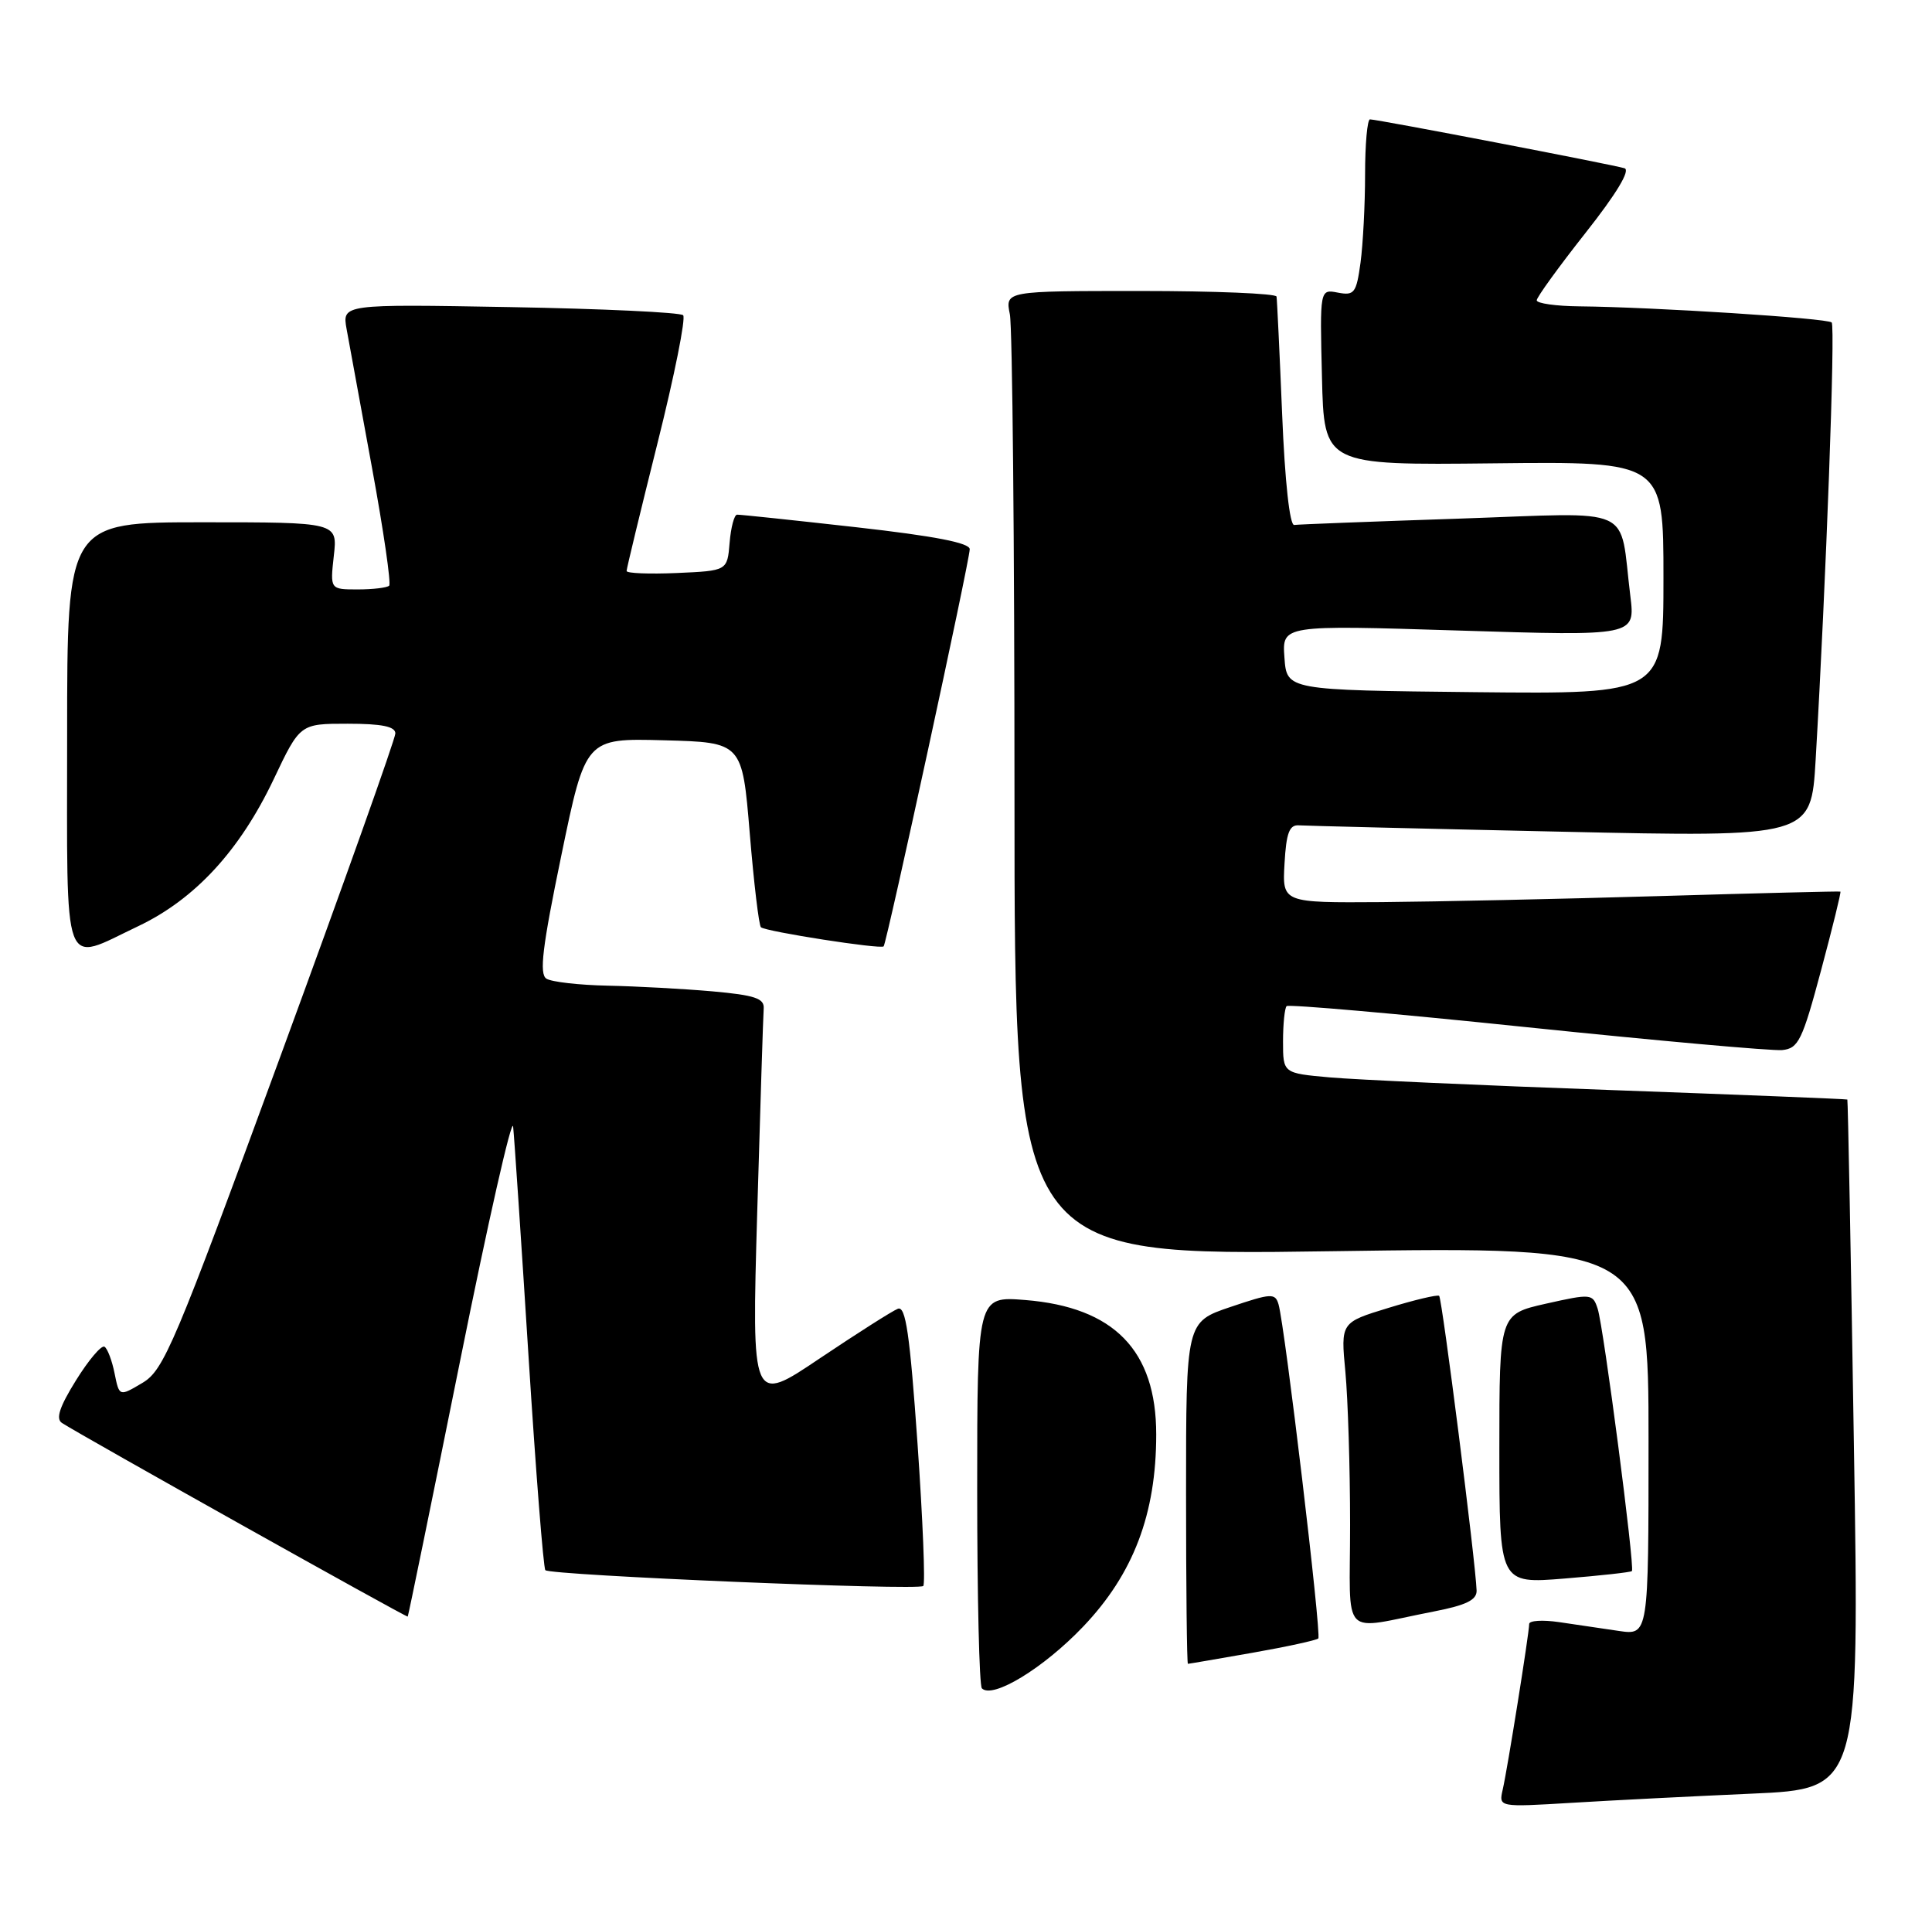 <?xml version="1.0" encoding="UTF-8" standalone="no"?>
<!DOCTYPE svg PUBLIC "-//W3C//DTD SVG 1.1//EN" "http://www.w3.org/Graphics/SVG/1.1/DTD/svg11.dtd" >
<svg xmlns="http://www.w3.org/2000/svg" xmlns:xlink="http://www.w3.org/1999/xlink" version="1.1" viewBox="0 0 259 256">
 <g >
 <path fill="currentColor"
d=" M 234.88 240.40 C 249.27 239.76 249.27 239.76 248.53 193.63 C 248.13 168.26 247.73 147.44 247.65 147.37 C 247.57 147.30 233.32 146.73 216.00 146.10 C 198.68 145.48 181.69 144.71 178.25 144.40 C 172.00 143.84 172.00 143.84 172.00 139.59 C 172.00 137.25 172.22 135.12 172.48 134.85 C 172.75 134.59 187.26 135.86 204.73 137.68 C 222.20 139.49 237.59 140.87 238.92 140.74 C 241.09 140.52 241.61 139.47 244.13 130.05 C 245.67 124.30 246.84 119.55 246.72 119.50 C 246.60 119.44 235.70 119.71 222.50 120.10 C 209.30 120.49 192.51 120.85 185.20 120.91 C 171.90 121.00 171.90 121.00 172.20 115.75 C 172.43 111.64 172.85 110.53 174.12 110.62 C 175.01 110.68 190.83 111.07 209.27 111.47 C 242.79 112.21 242.79 112.21 243.40 101.86 C 244.80 77.88 246.06 43.72 245.55 43.22 C 244.98 42.65 221.71 41.16 211.75 41.06 C 208.59 41.03 206.00 40.66 206.01 40.25 C 206.01 39.84 208.95 35.78 212.54 31.23 C 216.69 25.98 218.60 22.81 217.78 22.55 C 216.30 22.08 184.66 16.00 183.66 16.00 C 183.30 16.00 183.00 19.31 183.00 23.36 C 183.00 27.41 182.72 32.74 182.39 35.20 C 181.83 39.28 181.56 39.64 179.35 39.22 C 176.93 38.75 176.93 38.75 177.22 50.55 C 177.50 62.35 177.50 62.35 200.25 62.10 C 223.00 61.85 223.00 61.85 223.00 77.44 C 223.00 93.03 223.00 93.03 197.75 92.77 C 172.50 92.50 172.50 92.50 172.19 88.14 C 171.87 83.77 171.87 83.77 195.55 84.51 C 219.22 85.25 219.22 85.25 218.56 79.88 C 217.03 67.54 219.60 68.70 195.65 69.51 C 184.02 69.90 174.05 70.28 173.50 70.36 C 172.90 70.45 172.25 64.57 171.88 55.50 C 171.54 47.25 171.20 40.16 171.13 39.75 C 171.06 39.34 162.84 39.00 152.88 39.00 C 134.75 39.00 134.75 39.00 135.38 42.13 C 135.72 43.84 136.00 72.94 136.00 106.79 C 136.00 168.32 136.00 168.32 178.50 167.70 C 221.00 167.09 221.00 167.09 221.00 193.13 C 221.00 219.18 221.00 219.18 217.00 218.59 C 214.80 218.26 211.20 217.74 209.00 217.41 C 206.80 217.09 205.00 217.20 205.00 217.66 C 204.99 218.92 202.08 237.15 201.45 239.86 C 200.91 242.22 200.91 242.22 210.70 241.63 C 216.09 241.30 226.97 240.75 234.88 240.40 Z  M 145.20 218.02 C 151.94 210.96 155.00 202.92 155.00 192.26 C 155.00 180.99 149.35 175.20 137.44 174.24 C 131.00 173.73 131.00 173.73 131.00 199.70 C 131.00 213.98 131.28 225.95 131.63 226.29 C 133.07 227.74 139.89 223.59 145.20 218.02 Z  M 167.90 221.52 C 172.51 220.71 176.49 219.84 176.73 219.60 C 177.18 219.15 172.26 177.82 171.40 174.83 C 170.95 173.29 170.44 173.32 164.96 175.17 C 159.00 177.18 159.00 177.18 159.00 200.09 C 159.00 212.69 159.11 223.00 159.25 223.00 C 159.39 223.00 163.28 222.33 167.90 221.52 Z  M 192.25 215.98 C 196.56 215.14 197.99 214.44 197.95 213.18 C 197.83 209.44 193.32 174.00 192.93 173.68 C 192.69 173.50 189.63 174.22 186.12 175.30 C 179.73 177.25 179.73 177.25 180.36 183.88 C 180.70 187.52 180.99 196.72 180.99 204.33 C 181.00 220.03 179.49 218.46 192.25 215.98 Z  M 61.66 182.50 C 65.42 163.80 68.63 149.62 68.79 151.00 C 68.94 152.38 69.87 166.20 70.85 181.73 C 71.83 197.26 72.85 210.18 73.11 210.45 C 73.81 211.14 123.13 213.21 123.77 212.57 C 124.06 212.28 123.71 203.68 123.00 193.47 C 121.97 178.80 121.42 175.01 120.37 175.41 C 119.64 175.69 114.93 178.69 109.90 182.06 C 100.77 188.21 100.77 188.21 101.51 162.52 C 101.92 148.39 102.31 136.08 102.38 135.17 C 102.48 133.81 101.19 133.38 95.50 132.87 C 91.65 132.53 85.35 132.19 81.50 132.11 C 77.65 132.03 73.94 131.61 73.25 131.17 C 72.27 130.55 72.71 126.91 75.25 114.66 C 78.50 98.94 78.50 98.94 89.00 99.22 C 99.50 99.50 99.50 99.50 100.51 111.68 C 101.06 118.37 101.74 124.04 102.01 124.28 C 102.68 124.86 118.09 127.26 118.46 126.84 C 118.88 126.35 130.00 75.10 130.00 73.61 C 130.00 72.76 125.31 71.85 114.75 70.66 C 106.36 69.72 99.19 68.96 98.81 68.98 C 98.43 68.99 97.98 70.69 97.81 72.75 C 97.50 76.50 97.50 76.50 90.75 76.80 C 87.04 76.96 84.00 76.84 84.00 76.53 C 84.00 76.21 85.86 68.53 88.13 59.45 C 90.41 50.36 91.96 42.62 91.58 42.25 C 91.21 41.87 80.77 41.38 68.38 41.16 C 45.86 40.76 45.86 40.76 46.47 44.13 C 46.81 45.98 48.34 54.36 49.88 62.75 C 51.42 71.13 52.45 78.22 52.17 78.50 C 51.89 78.77 50.00 79.00 47.96 79.00 C 44.25 79.00 44.25 79.00 44.75 74.50 C 45.26 70.00 45.26 70.00 27.13 70.00 C 9.00 70.00 9.00 70.00 9.00 98.50 C 9.00 131.13 8.22 129.03 18.50 124.15 C 26.13 120.53 32.14 114.01 36.69 104.44 C 40.22 97.00 40.22 97.00 46.61 97.00 C 51.18 97.00 53.00 97.37 53.00 98.30 C 53.00 99.01 46.07 118.47 37.60 141.55 C 23.35 180.38 21.97 183.64 19.09 185.35 C 15.99 187.19 15.99 187.19 15.36 184.07 C 15.02 182.36 14.41 180.75 14.01 180.50 C 13.60 180.25 11.88 182.28 10.19 185.00 C 7.97 188.57 7.45 190.17 8.31 190.72 C 11.03 192.48 54.51 216.82 54.66 216.67 C 54.74 216.58 57.89 201.20 61.66 182.50 Z  M 218.77 210.57 C 219.19 210.14 214.98 177.86 214.18 175.41 C 213.52 173.39 213.32 173.37 207.25 174.73 C 201.00 176.14 201.00 176.14 201.00 194.21 C 201.00 212.28 201.00 212.28 209.74 211.57 C 214.54 211.18 218.61 210.73 218.77 210.57 Z "/>
</g>
</svg>